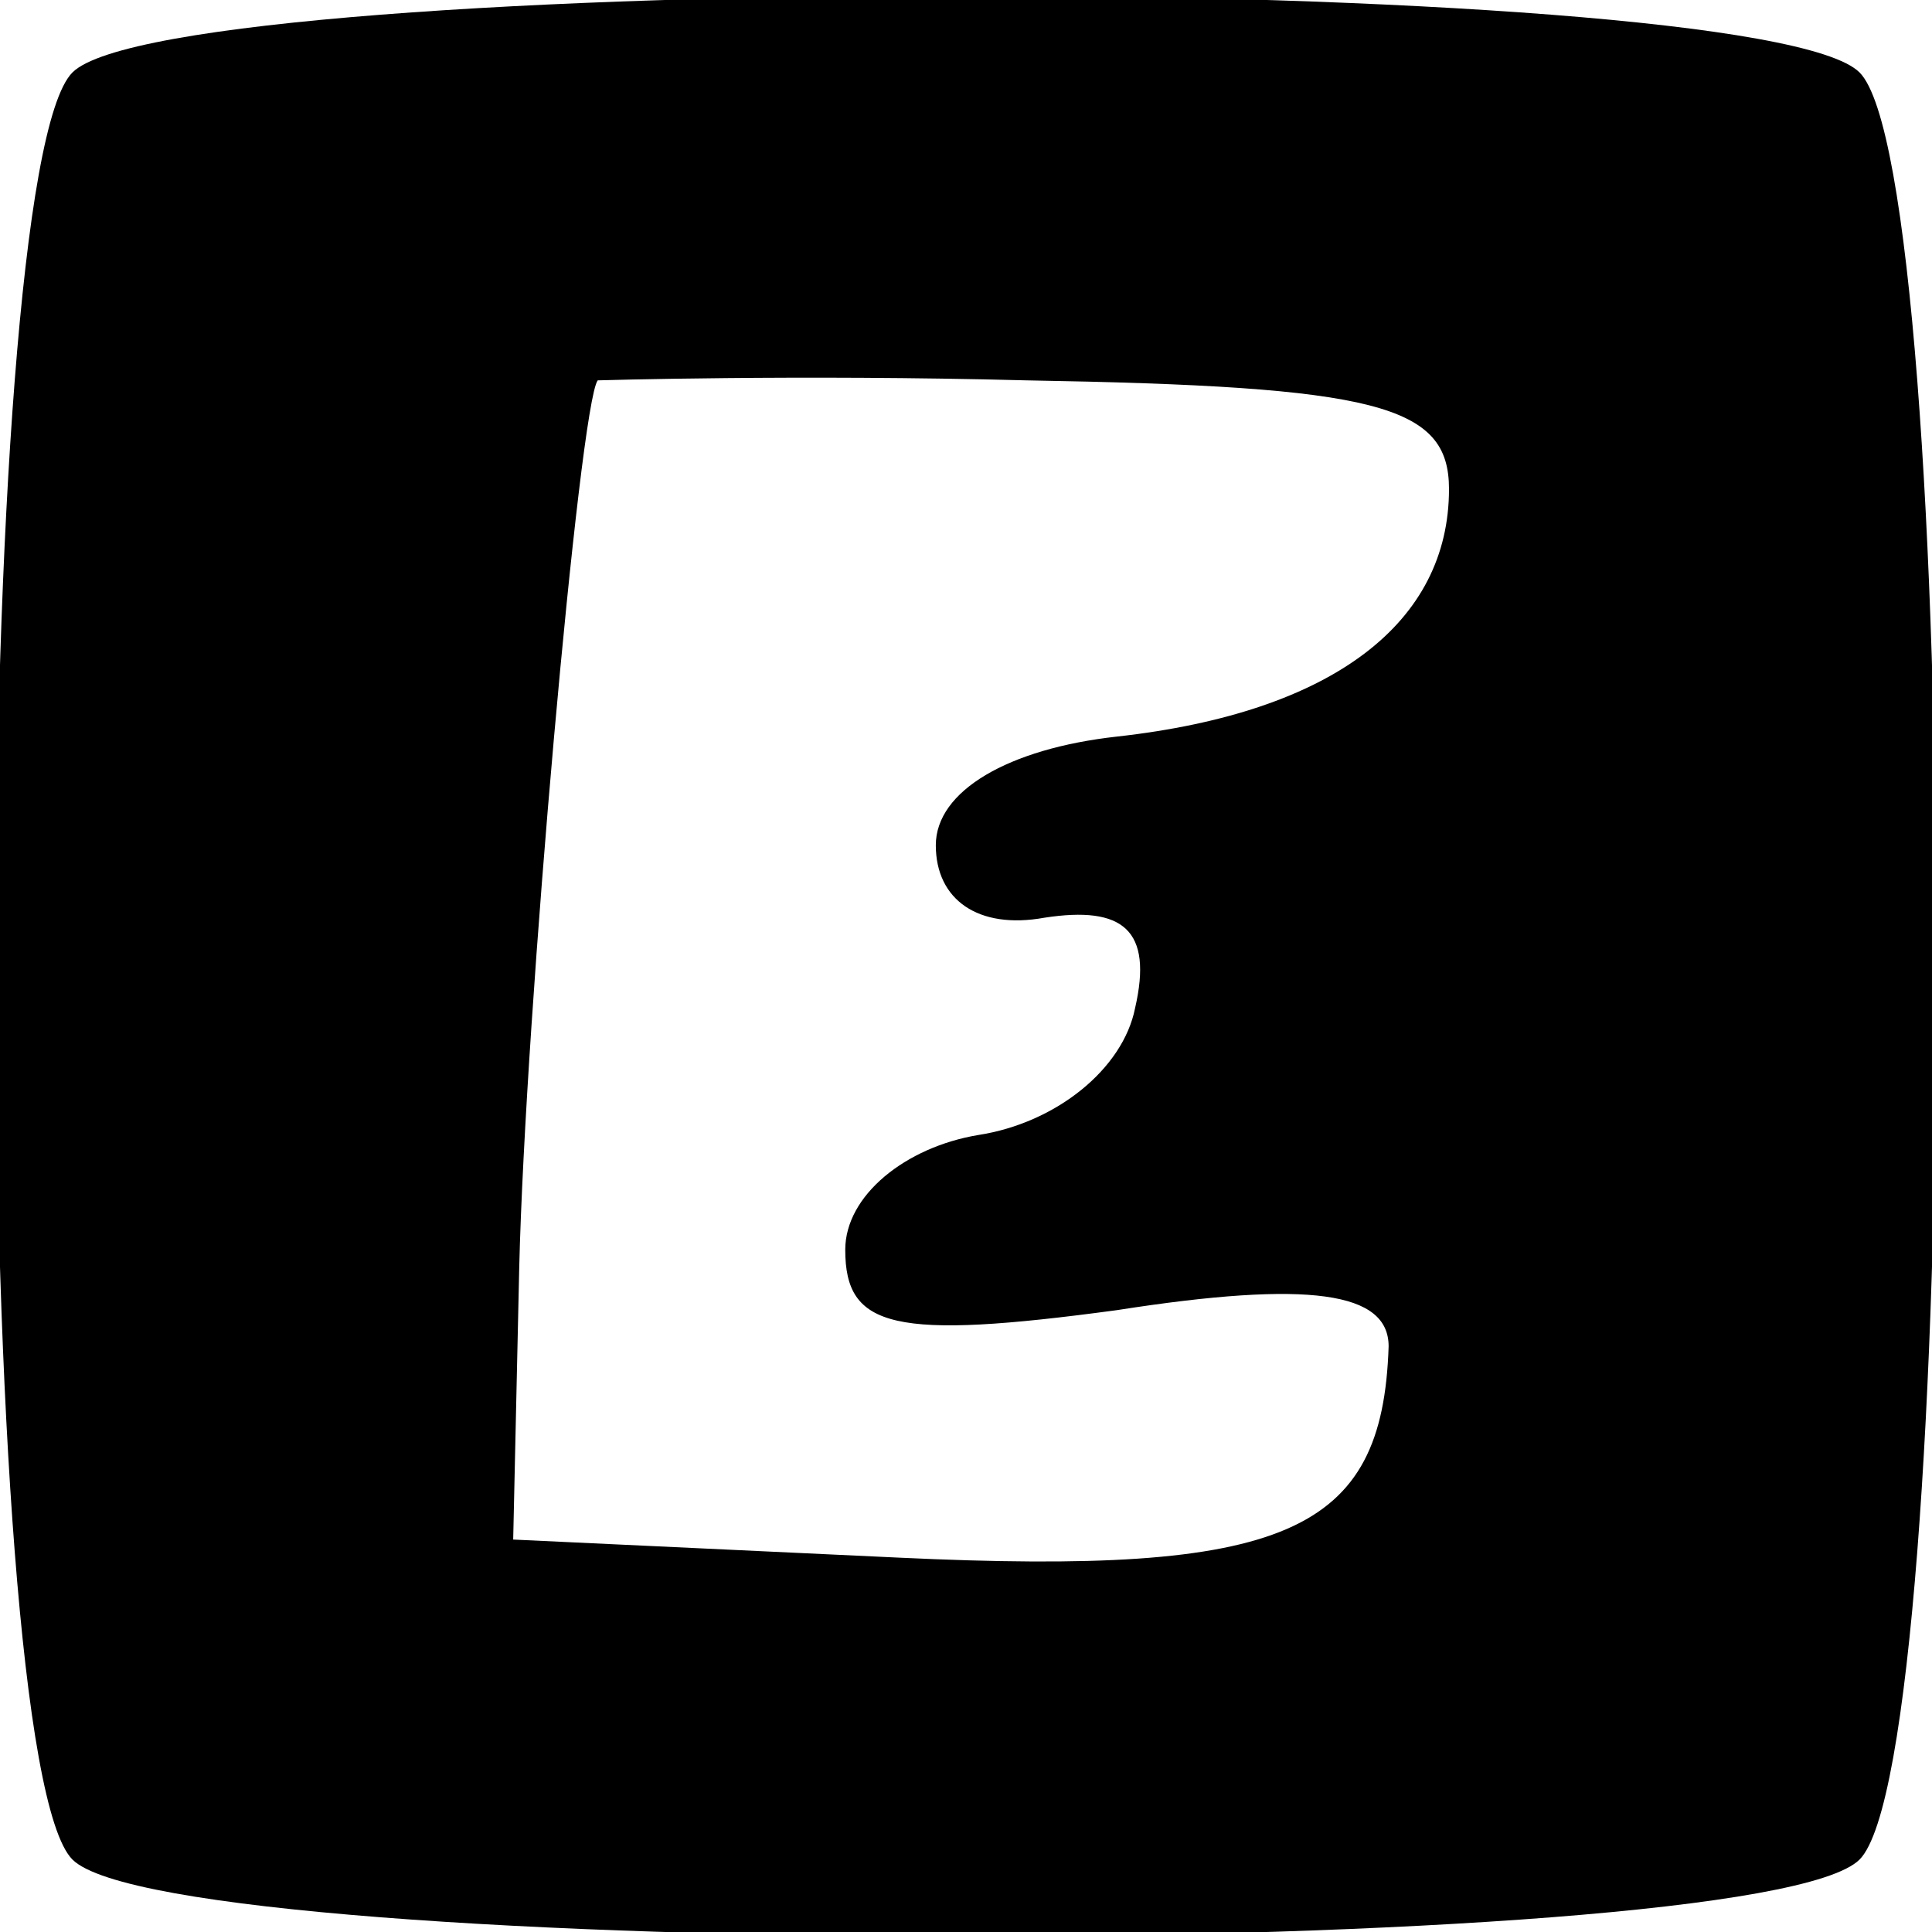 <?xml version="1.0" encoding="UTF-8"?>
<svg xmlns="http://www.w3.org/2000/svg" xmlns:xlink="http://www.w3.org/1999/xlink" width="300px" height="300px" viewBox="0 0 300 300" version="1.1">
<g id="surface1">
<path style=" stroke:none;fill-rule:nonzero;fill:rgb(0%,0%,0%);fill-opacity:1;" d="M 11.25 11.25 C -4.688 27.188 -4.688 272.812 11.25 288.75 C 27.188 304.688 272.812 304.688 288.75 288.75 C 304.688 272.812 304.688 27.188 288.75 11.25 C 272.812 -4.688 27.188 -4.688 11.25 11.25 Z M 225 75.938 C 225 96.562 207.188 110.625 173.438 114.375 C 156.562 116.25 145.312 122.812 145.312 131.25 C 145.312 139.688 151.875 144.375 162.188 142.5 C 174.375 140.625 179.062 144.375 176.25 156.562 C 174.375 165.938 164.062 174.375 151.875 176.25 C 140.625 178.125 131.25 185.625 131.25 194.062 C 131.25 206.25 138.75 208.125 173.438 203.438 C 203.438 198.75 215.625 200.625 215.625 209.062 C 214.688 238.125 199.688 244.688 139.688 241.875 L 79.688 239.062 L 80.625 196.875 C 81.562 157.5 90 62.812 92.812 59.062 C 92.812 59.062 123.75 58.125 159.375 59.062 C 213.75 60 225 62.812 225 75.938 Z M 225 75.938 "/>
</g>
</svg>
